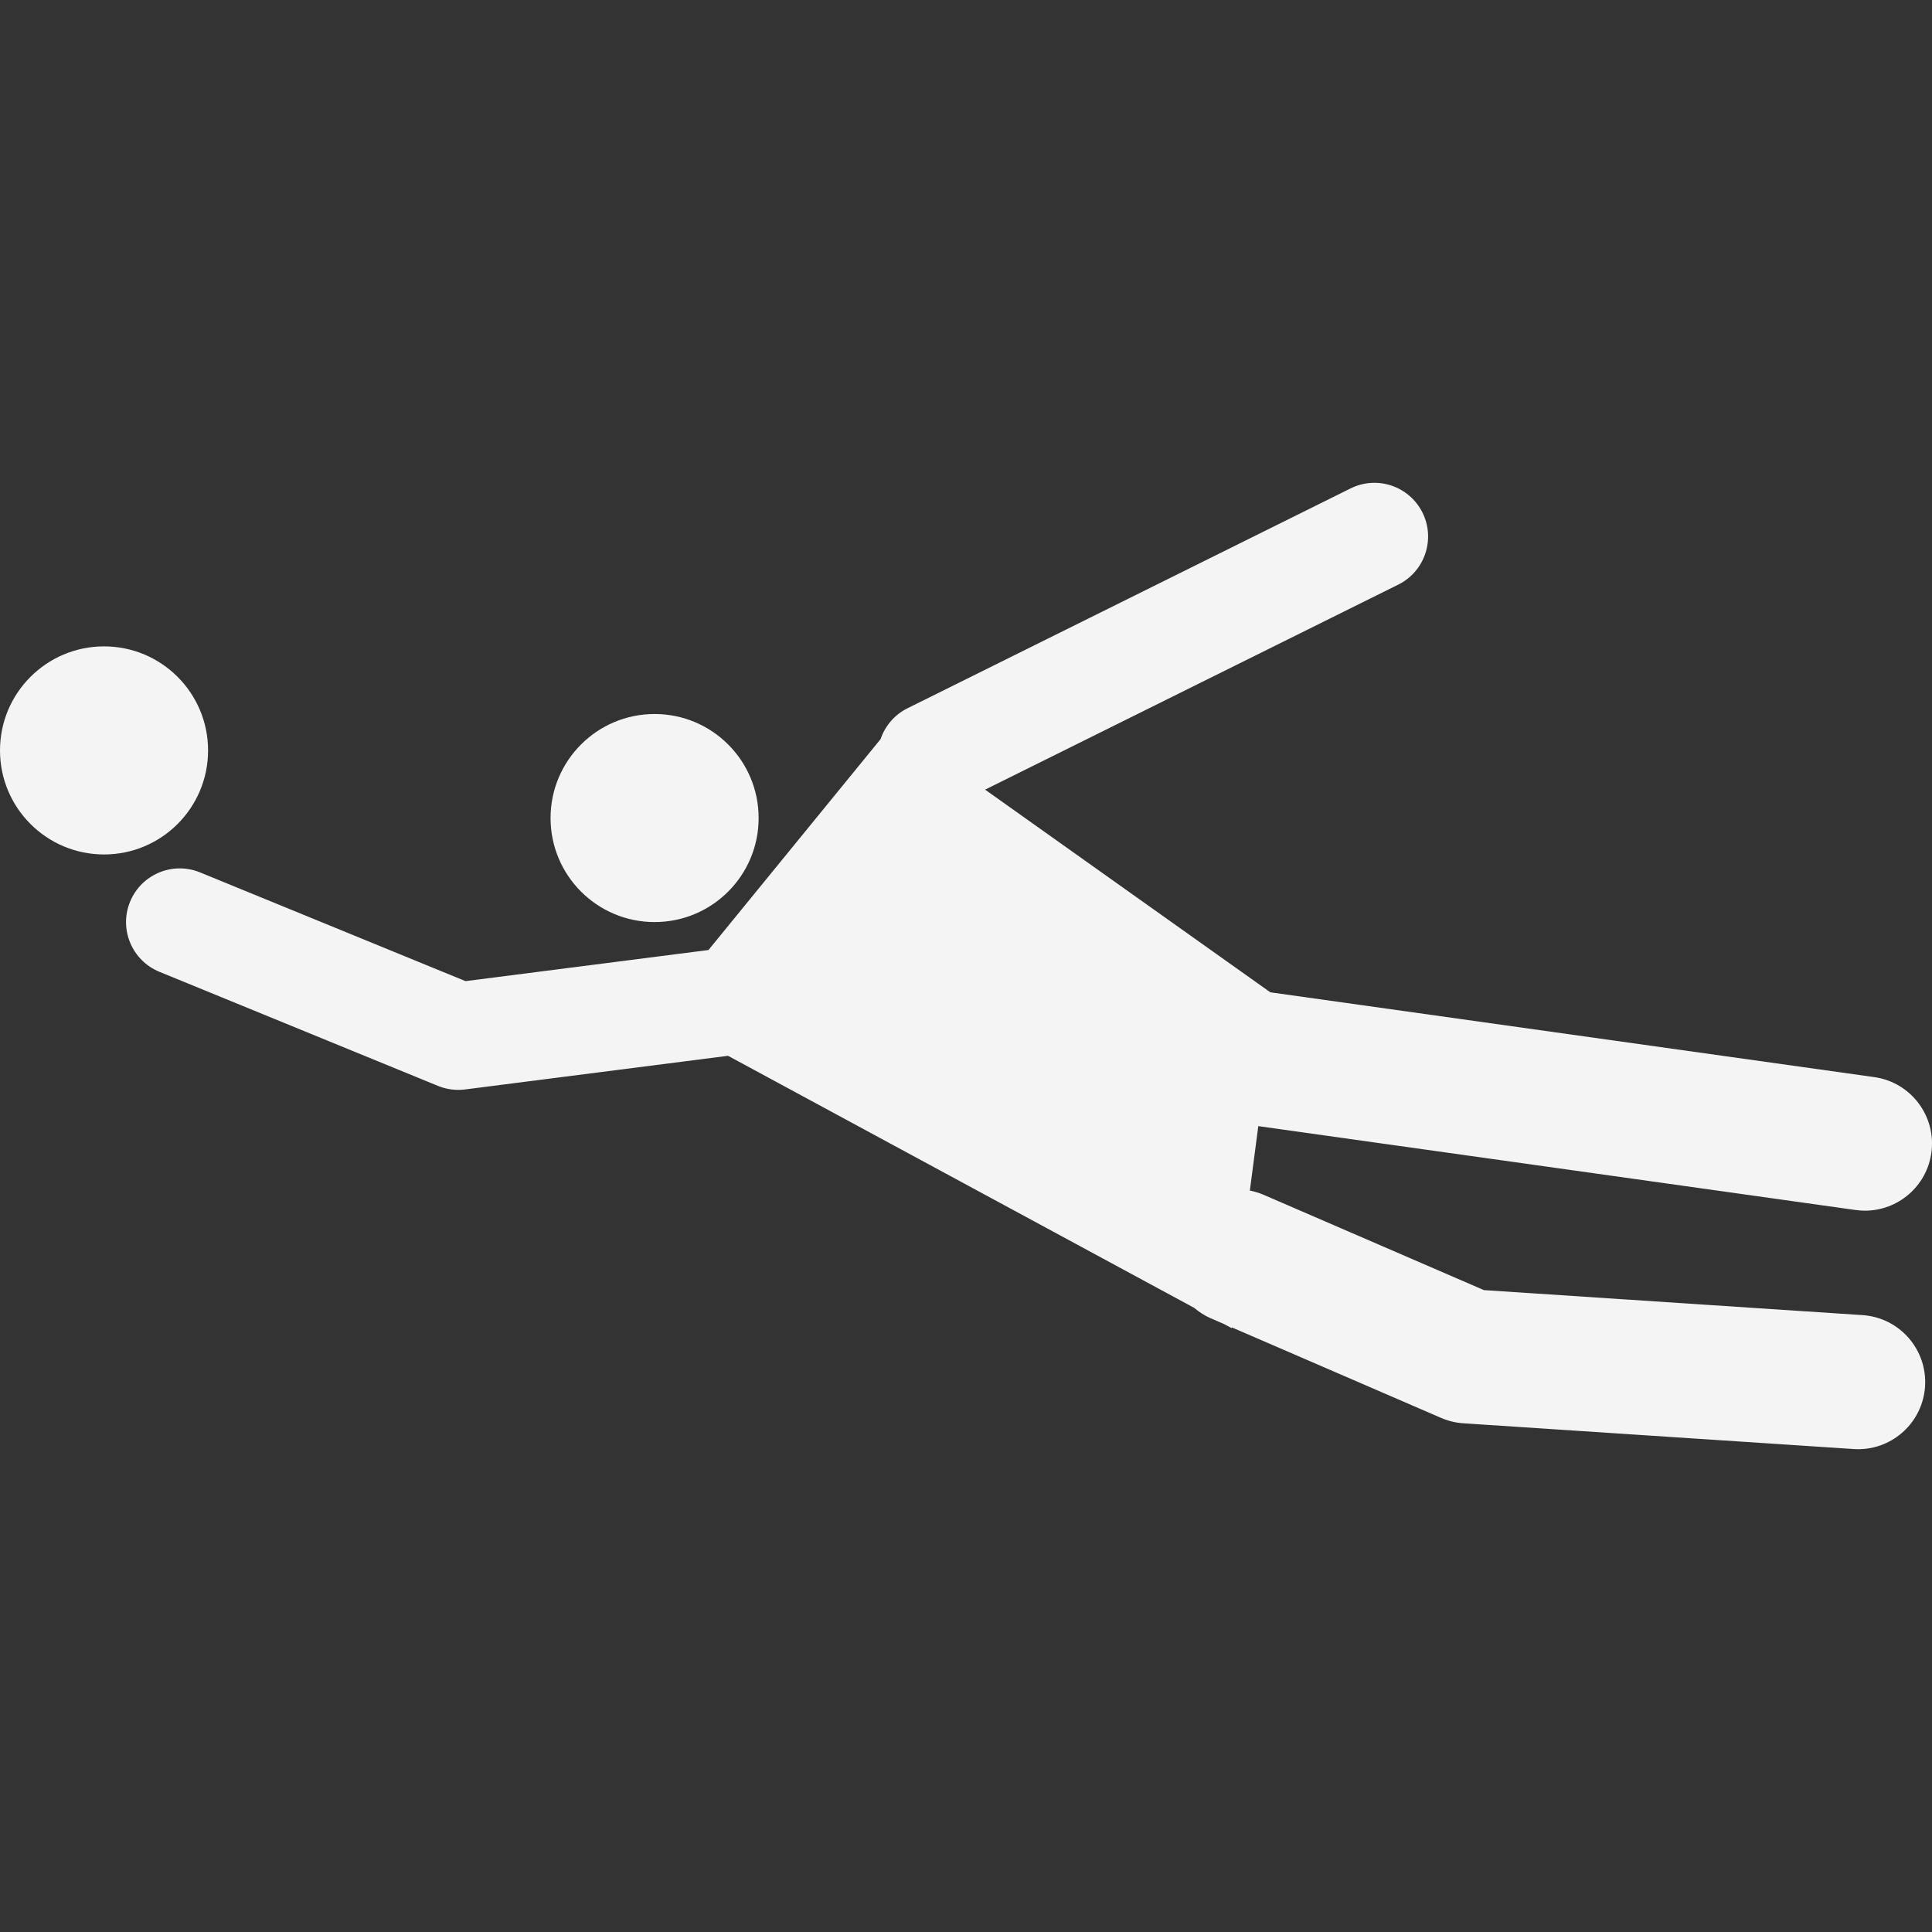<?xml version="1.0" encoding="iso-8859-1"?>
<!-- Generator: Adobe Illustrator 16.0.0, SVG Export Plug-In . SVG Version: 6.00 Build 0)  -->
<!DOCTYPE svg PUBLIC "-//W3C//DTD SVG 1.1//EN" "http://www.w3.org/Graphics/SVG/1.1/DTD/svg11.dtd">
<svg version="1.1" id="Capa_1" xmlns="http://www.w3.org/2000/svg" xmlns:xlink="http://www.w3.org/1999/xlink" x="0px" y="0px"
	 width="488.975px" height="488.976px" viewBox="0 0 488.975 488.976" style="enable-background:new 0 0 488.975 488.976;"
	 xml:space="preserve">
<rect x="0" y="0" width="488.975" height="488.976" fill="#333333" stroke="none"/>
<g fill="#F4F4F4">
	<g fill="#F4F4F4">
		<path fill="#F4F4F4"  d="M165.675,180.711c14.543,0,26.329,11.788,26.329,26.331c0,14.539-11.786,26.327-26.329,26.327
			c-14.545,0-26.331-11.788-26.331-26.327C139.344,192.499,151.13,180.711,165.675,180.711z"/>
		<circle cx="26.331" cy="189.926" r="26.331"/>
		<path fill="#F4F4F4"  d="M321.513,251.146l-72.195-51.295l104.567-51.886c6.725-3.334,9.47-11.491,6.144-18.211
			c-3.342-6.721-11.485-9.476-18.218-6.137l-112.107,55.627c-3.362,1.665-5.723,4.534-6.839,7.828l-43.557,53.371l-61.492,7.875
			l-67.172-27.513c-6.949-2.854-14.892,0.487-17.729,7.423c-2.847,6.943,0.479,14.876,7.43,17.729l70.489,28.869
			c1.641,0.669,3.388,1.014,5.147,1.014c0.583,0,1.154-0.04,1.729-0.108l66.547-8.516l117.973,63.791
			c1.223,1.006,2.541,1.919,4.056,2.576l3.559,1.543l1.896,1.025l0.02-0.2l52.998,22.923c1.788,0.773,3.688,1.227,5.619,1.351
			l98.774,6.516c0.385,0.024,0.754,0.04,1.135,0.04c8.864,0,16.33-6.885,16.927-15.865c0.613-9.365-6.468-17.456-15.829-18.069
			l-95.821-6.332l-55.783-24.133c-1.135-0.484-2.301-0.829-3.455-1.058l2.137-16.307l151.168,21.228
			c0.797,0.116,1.595,0.169,2.376,0.169c8.34,0,15.609-6.14,16.804-14.627c1.302-9.286-5.166-17.886-14.467-19.18L321.513,251.146z"
			/>
	</g>
</g>
<g fill="#F4F4F4">
</g>
<g fill="#F4F4F4">
</g>
<g fill="#F4F4F4">
</g>
<g fill="#F4F4F4">
</g>
<g fill="#F4F4F4">
</g>
<g fill="#F4F4F4">
</g>
<g fill="#F4F4F4">
</g>
<g fill="#F4F4F4">
</g>
<g fill="#F4F4F4">
</g>
<g fill="#F4F4F4">
</g>
<g fill="#F4F4F4">
</g>
<g fill="#F4F4F4">
</g>
<g fill="#F4F4F4">
</g>
<g fill="#F4F4F4">
</g>
<g fill="#F4F4F4">
</g>
</svg>
